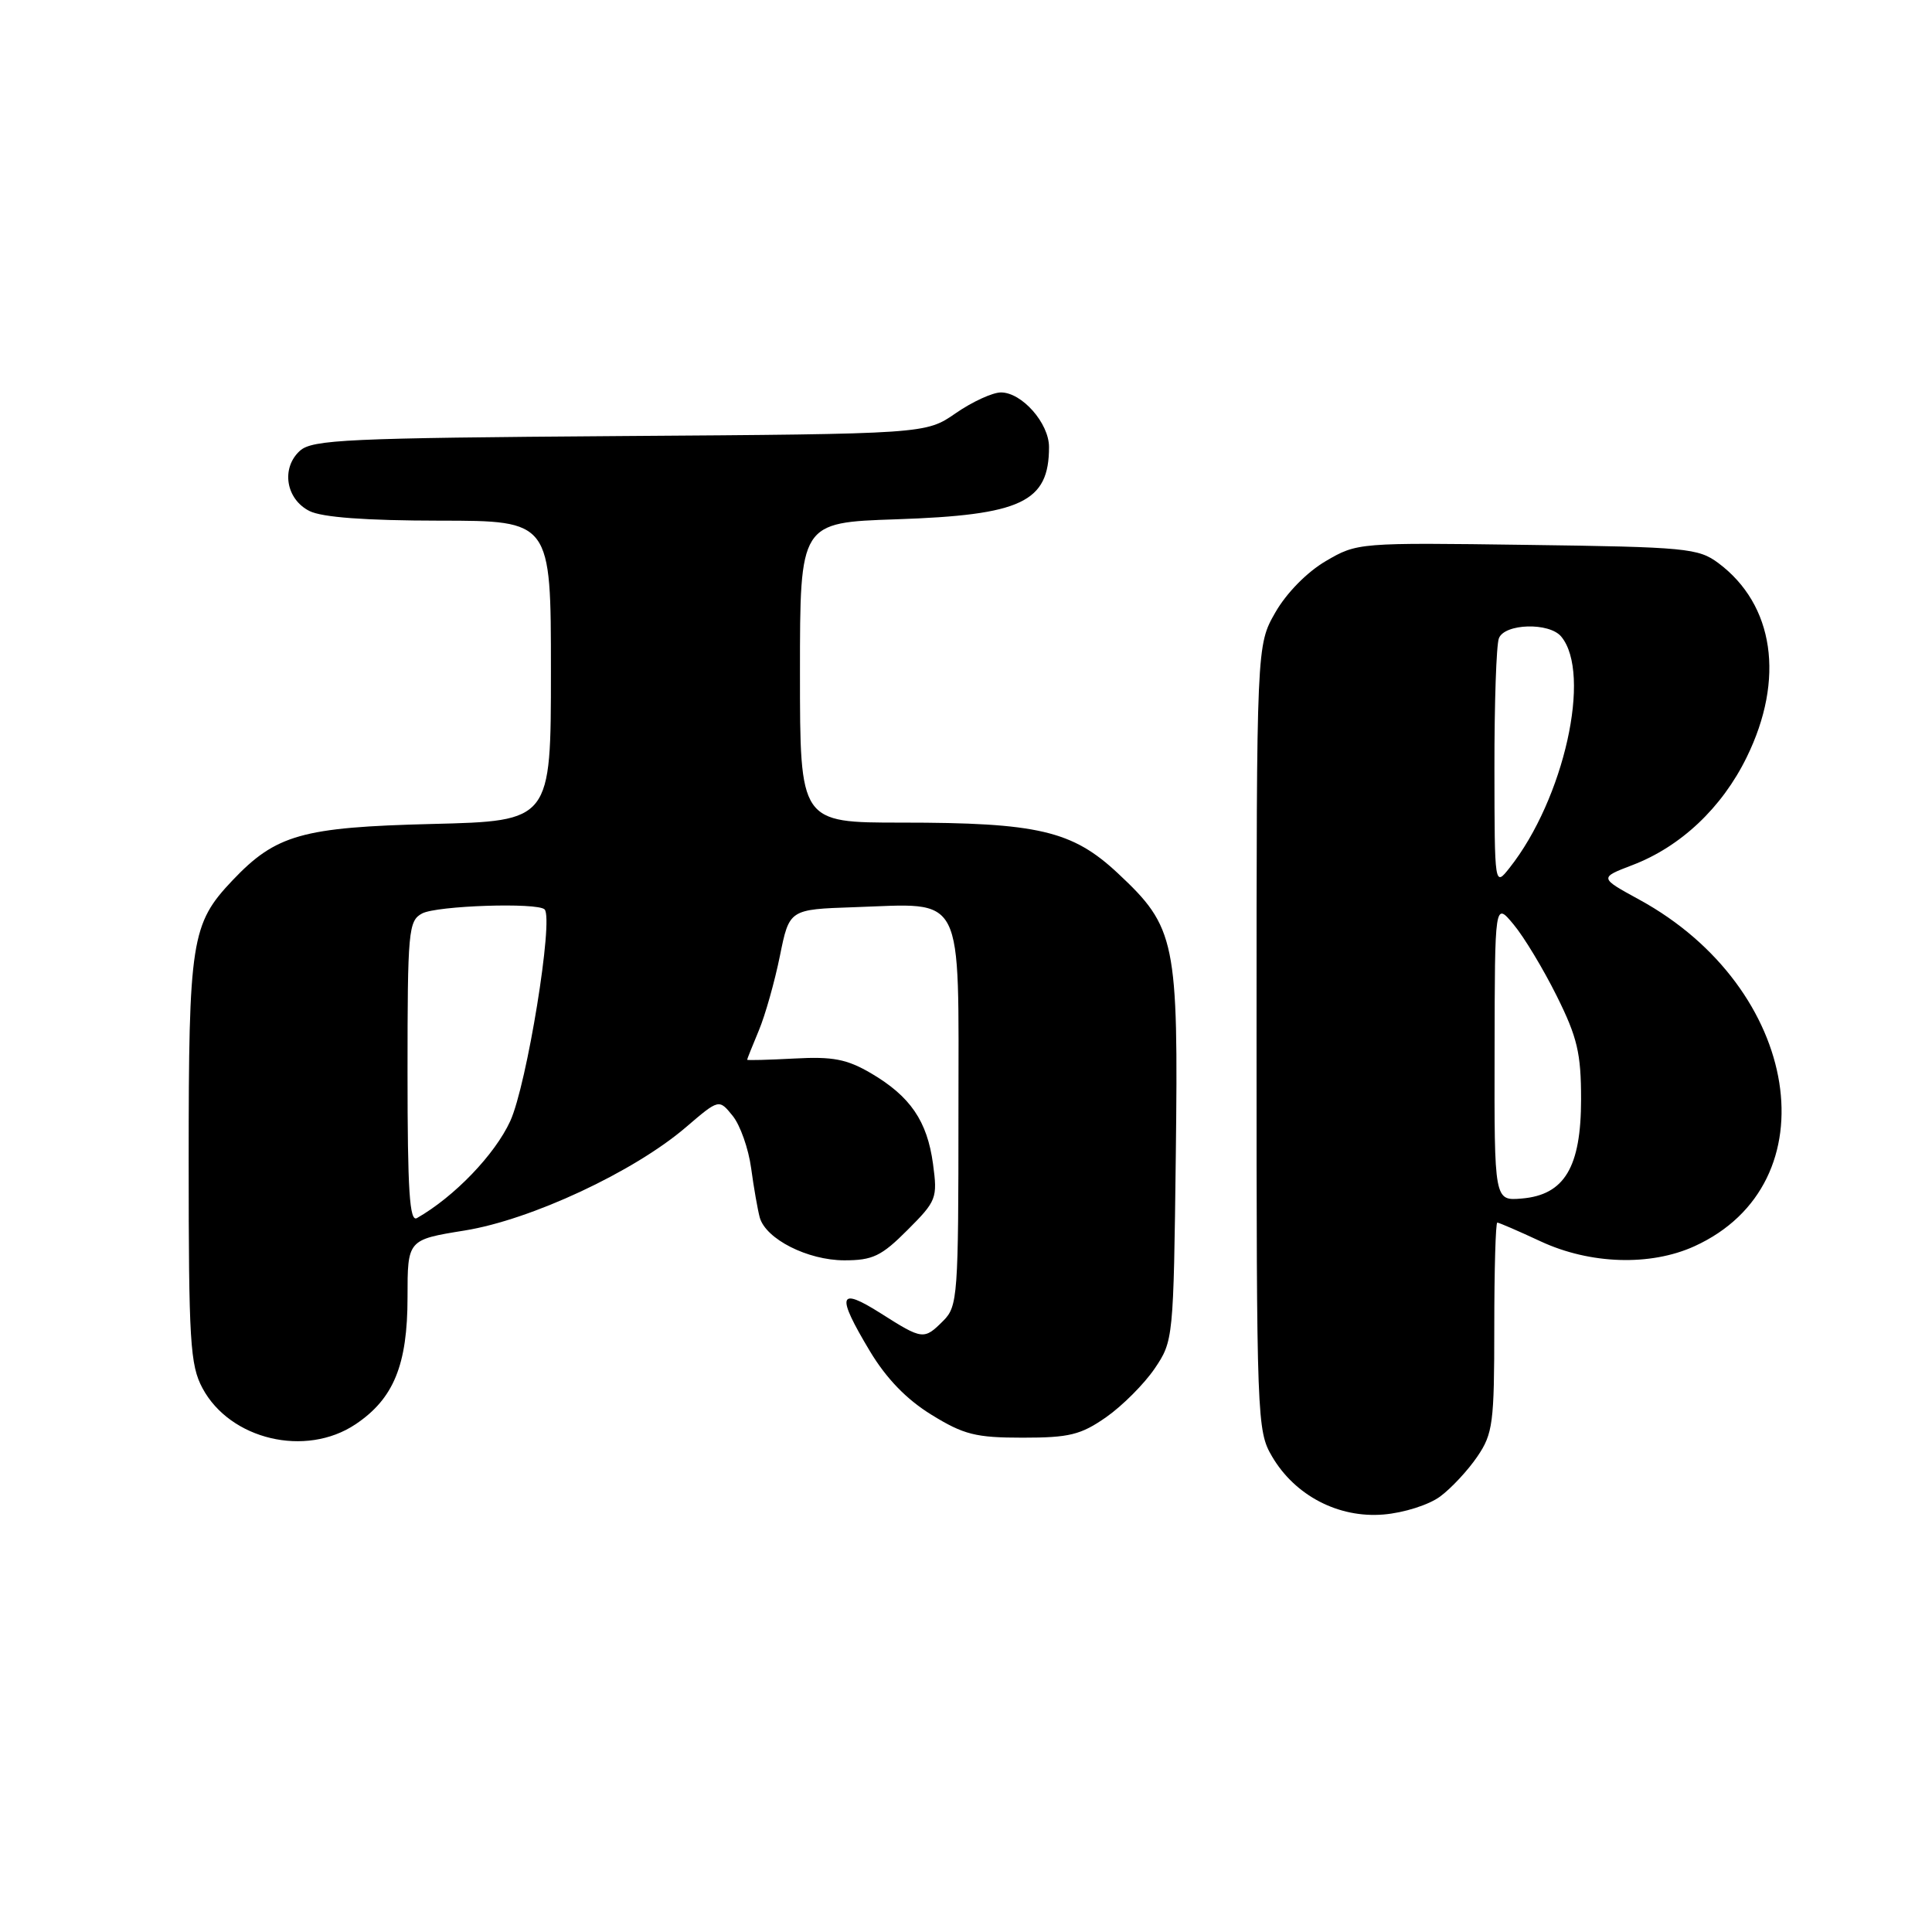 <?xml version="1.0" encoding="UTF-8" standalone="no"?>
<!DOCTYPE svg PUBLIC "-//W3C//DTD SVG 1.1//EN" "http://www.w3.org/Graphics/SVG/1.1/DTD/svg11.dtd" >
<svg xmlns="http://www.w3.org/2000/svg" xmlns:xlink="http://www.w3.org/1999/xlink" version="1.1" viewBox="0 0 256 256">
 <g >
 <path fill="currentColor"
d=" M 190.82 198.30 C 192.30 197.21 194.51 194.83 195.75 193.01 C 197.82 189.97 198.00 188.57 198.00 175.85 C 198.00 168.23 198.18 162.00 198.40 162.00 C 198.62 162.00 201.21 163.12 204.15 164.49 C 210.69 167.53 218.67 167.79 224.51 165.14 C 242.79 156.83 238.67 130.92 217.20 119.20 C 211.91 116.31 211.91 116.31 216.30 114.63 C 222.70 112.19 228.17 107.03 231.44 100.35 C 236.53 89.99 235.09 80.13 227.68 74.60 C 225.04 72.64 223.41 72.48 202.36 72.20 C 180.01 71.89 179.83 71.91 175.67 74.35 C 173.19 75.80 170.46 78.58 168.99 81.15 C 166.50 85.50 166.50 85.50 166.50 137.50 C 166.50 188.17 166.55 189.59 168.56 193.00 C 171.60 198.18 177.36 201.18 183.32 200.68 C 186.01 200.46 189.34 199.40 190.82 198.30 Z  M 47.10 188.73 C 52.16 185.35 54.00 180.86 54.00 171.89 C 54.00 164.27 54.00 164.27 61.56 163.05 C 70.35 161.64 84.01 155.26 90.88 149.37 C 95.27 145.61 95.27 145.61 97.08 147.85 C 98.08 149.08 99.18 152.20 99.53 154.79 C 99.88 157.38 100.40 160.32 100.67 161.32 C 101.47 164.18 107.01 166.99 111.87 167.00 C 115.64 167.00 116.79 166.45 120.25 162.98 C 124.10 159.13 124.24 158.77 123.63 154.23 C 122.86 148.54 120.62 145.27 115.41 142.21 C 112.21 140.34 110.36 139.98 105.25 140.26 C 101.81 140.44 99.00 140.52 99.00 140.42 C 99.00 140.32 99.70 138.58 100.55 136.54 C 101.40 134.51 102.65 130.07 103.34 126.67 C 104.59 120.50 104.59 120.50 113.13 120.21 C 127.99 119.72 127.00 117.77 127.00 147.48 C 127.00 171.67 126.90 173.10 125.00 175.00 C 122.43 177.57 122.26 177.55 116.70 174.02 C 111.08 170.46 110.77 171.53 115.25 179.01 C 117.44 182.66 120.11 185.42 123.42 187.46 C 127.70 190.10 129.28 190.50 135.51 190.50 C 141.69 190.50 143.21 190.13 146.59 187.77 C 148.74 186.26 151.62 183.37 153.00 181.34 C 155.47 177.69 155.50 177.41 155.80 153.10 C 156.15 124.64 155.79 122.88 148.12 115.71 C 142.09 110.07 137.54 109.00 119.45 109.00 C 106.00 109.00 106.00 109.00 106.00 89.12 C 106.00 69.24 106.00 69.24 118.75 68.81 C 135.37 68.25 139.00 66.54 139.00 59.23 C 139.00 56.08 135.41 52.00 132.63 52.00 C 131.52 52.00 128.82 53.24 126.64 54.75 C 122.67 57.50 122.67 57.50 82.13 57.78 C 45.96 58.04 41.39 58.25 39.74 59.73 C 37.22 62.02 37.87 66.13 41.00 67.71 C 42.67 68.55 48.42 68.98 58.25 68.99 C 73.00 69.00 73.00 69.00 73.00 88.90 C 73.00 108.79 73.00 108.79 57.25 109.18 C 40.02 109.61 36.56 110.59 30.80 116.66 C 25.34 122.42 25.00 124.57 25.00 153.73 C 25.00 177.78 25.19 180.88 26.83 183.94 C 30.49 190.77 40.50 193.14 47.10 188.73 Z  M 198.04 139.31 C 198.07 119.50 198.07 119.50 200.56 122.50 C 201.94 124.15 204.51 128.42 206.28 131.98 C 209.01 137.47 209.50 139.56 209.50 145.66 C 209.50 154.65 207.31 158.33 201.65 158.81 C 198.00 159.12 198.00 159.12 198.04 139.31 Z  M 198.02 101.83 C 198.01 93.21 198.27 85.45 198.61 84.58 C 199.36 82.61 205.29 82.44 206.87 84.35 C 210.95 89.26 207.24 105.88 200.02 115.00 C 198.04 117.50 198.04 117.50 198.02 101.83 Z  M 54.00 142.09 C 54.00 123.32 54.12 122.01 55.93 121.04 C 57.87 120.00 71.22 119.56 72.16 120.50 C 73.39 121.72 69.81 143.75 67.61 148.55 C 65.58 152.98 60.20 158.58 55.25 161.40 C 54.27 161.97 54.00 157.83 54.00 142.09 Z "/>
</g>
</svg>